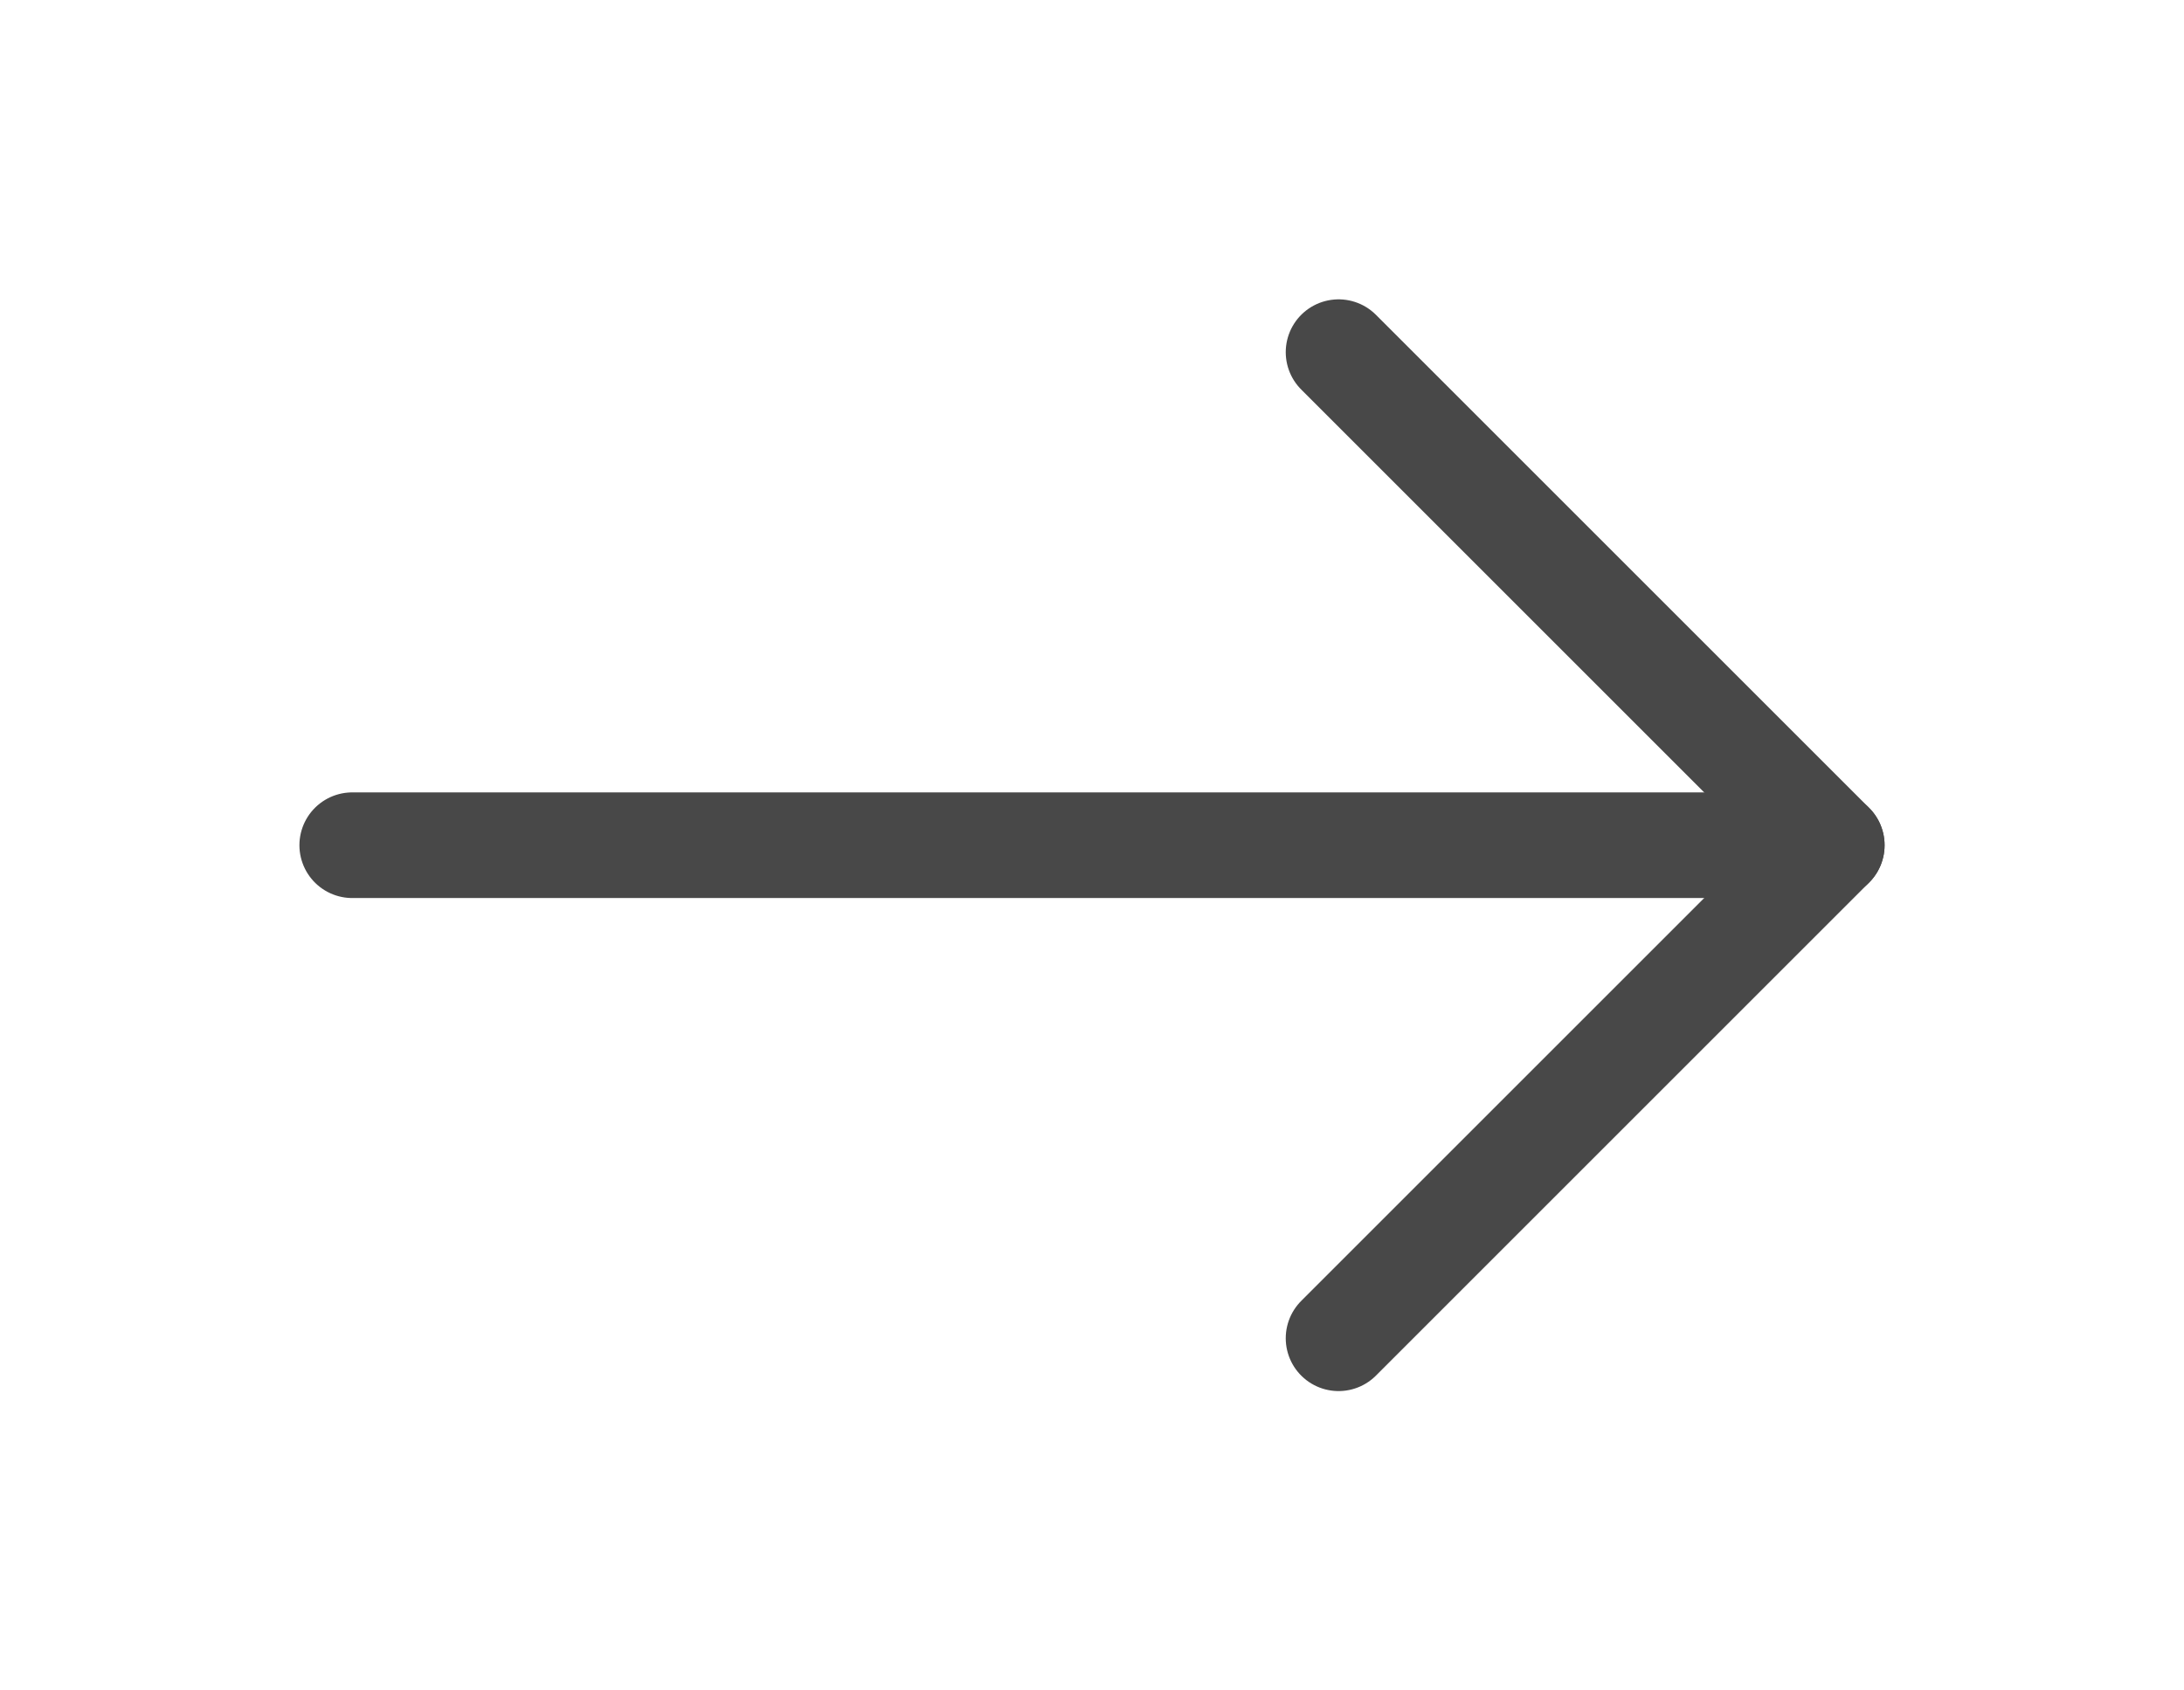 <svg width="31" height="24" viewBox="0 0 31 24" fill="none" xmlns="http://www.w3.org/2000/svg">
<path d="M5 12L26 12" stroke="#484848" stroke-width="1.5" stroke-linecap="round" stroke-linejoin="round"/>
<path d="M19 19L26 12L19 5" stroke="#484848" stroke-width="1.5" stroke-linecap="round" stroke-linejoin="round"/>
</svg>
